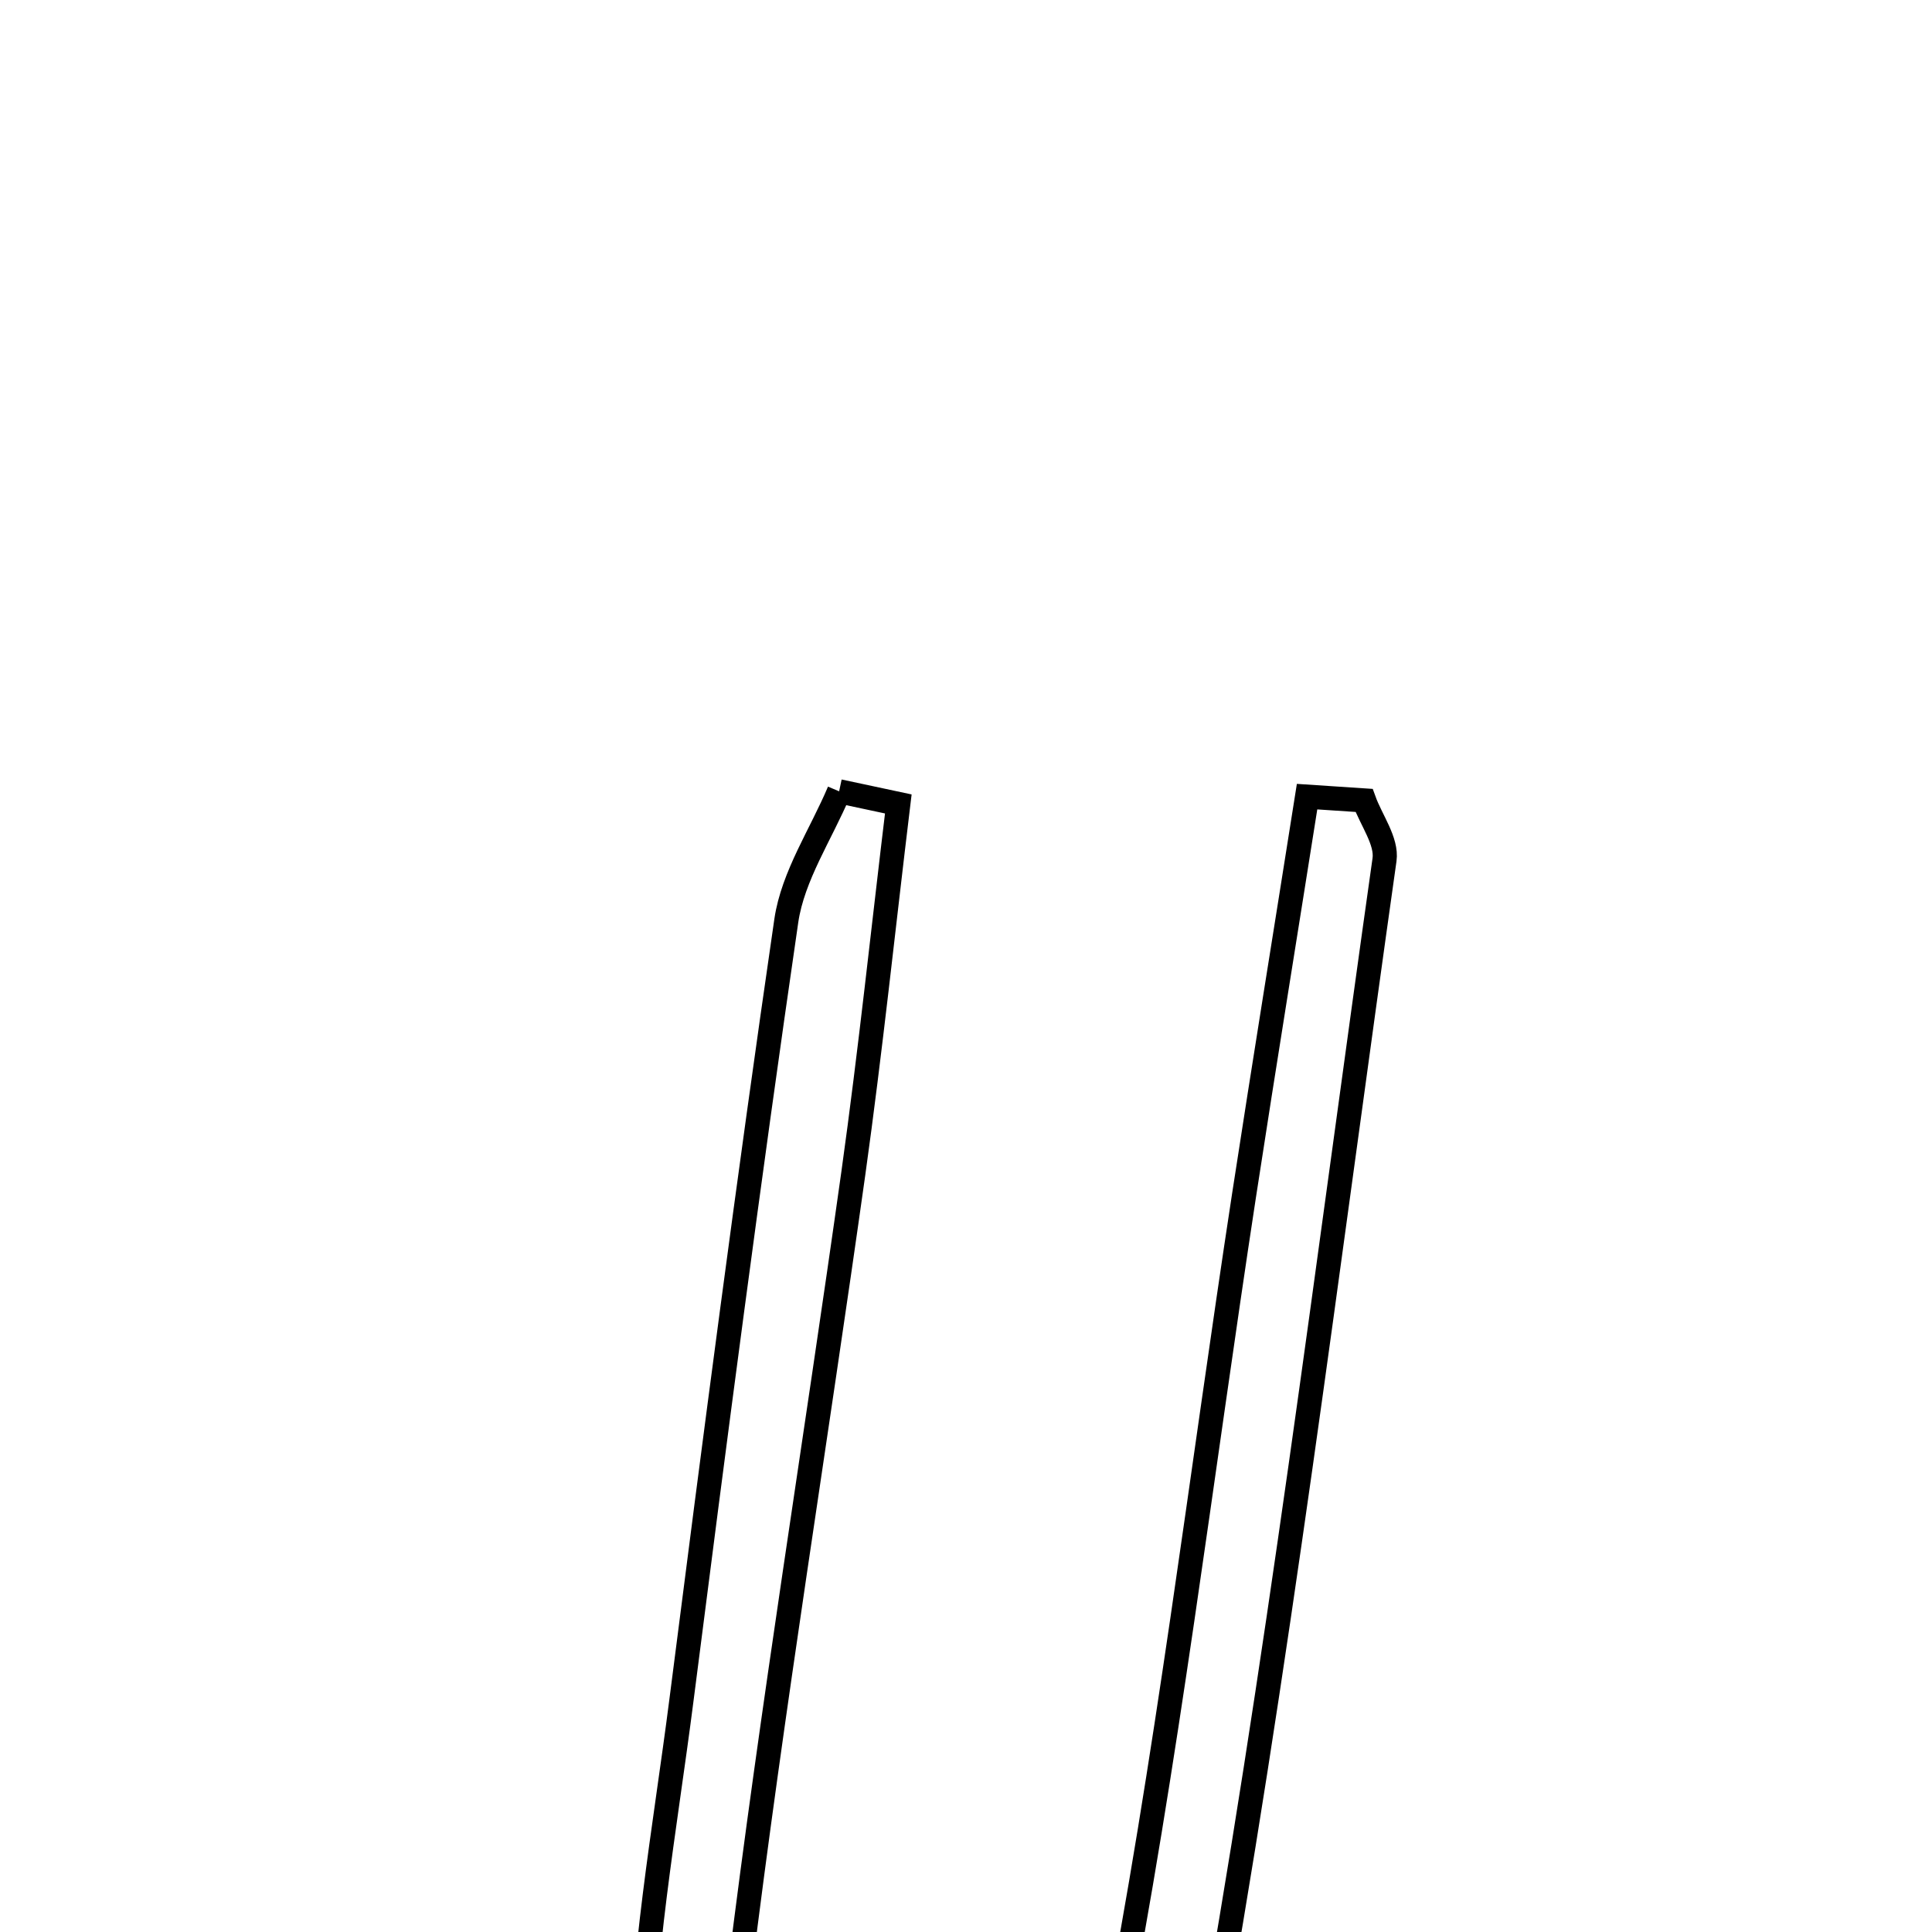<svg xmlns="http://www.w3.org/2000/svg" viewBox="0.0 0.0 24.0 24.0" height="200px" width="200px"><path fill="none" stroke="black" stroke-width=".3" stroke-opacity="1.0"  filling="0" d="M10.424 9.83 C10.669 9.882 10.914 9.935 11.159 9.987 C10.974 11.515 10.814 13.047 10.601 14.571 C10.135 17.892 9.594 21.204 9.184 24.532 C9.026 25.817 8.708 27.338 10.585 27.806 C12.131 28.191 13.422 27.383 13.816 25.358 C14.494 21.883 14.917 18.358 15.453 14.855 C15.707 13.201 15.976 11.549 16.237 9.896 C16.473 9.911 16.709 9.927 16.945 9.943 C17.034 10.189 17.231 10.45 17.199 10.679 C16.488 15.701 15.872 20.741 14.968 25.728 C14.54 28.086 13.231 28.955 11.23 29.026 C9.105 29.1 7.962 28.144 7.959 25.971 C7.957 24.354 8.259 22.734 8.465 21.121 C8.878 17.89 9.298 14.659 9.768 11.436 C9.85 10.88 10.199 10.364 10.424 9.83"></path></svg>